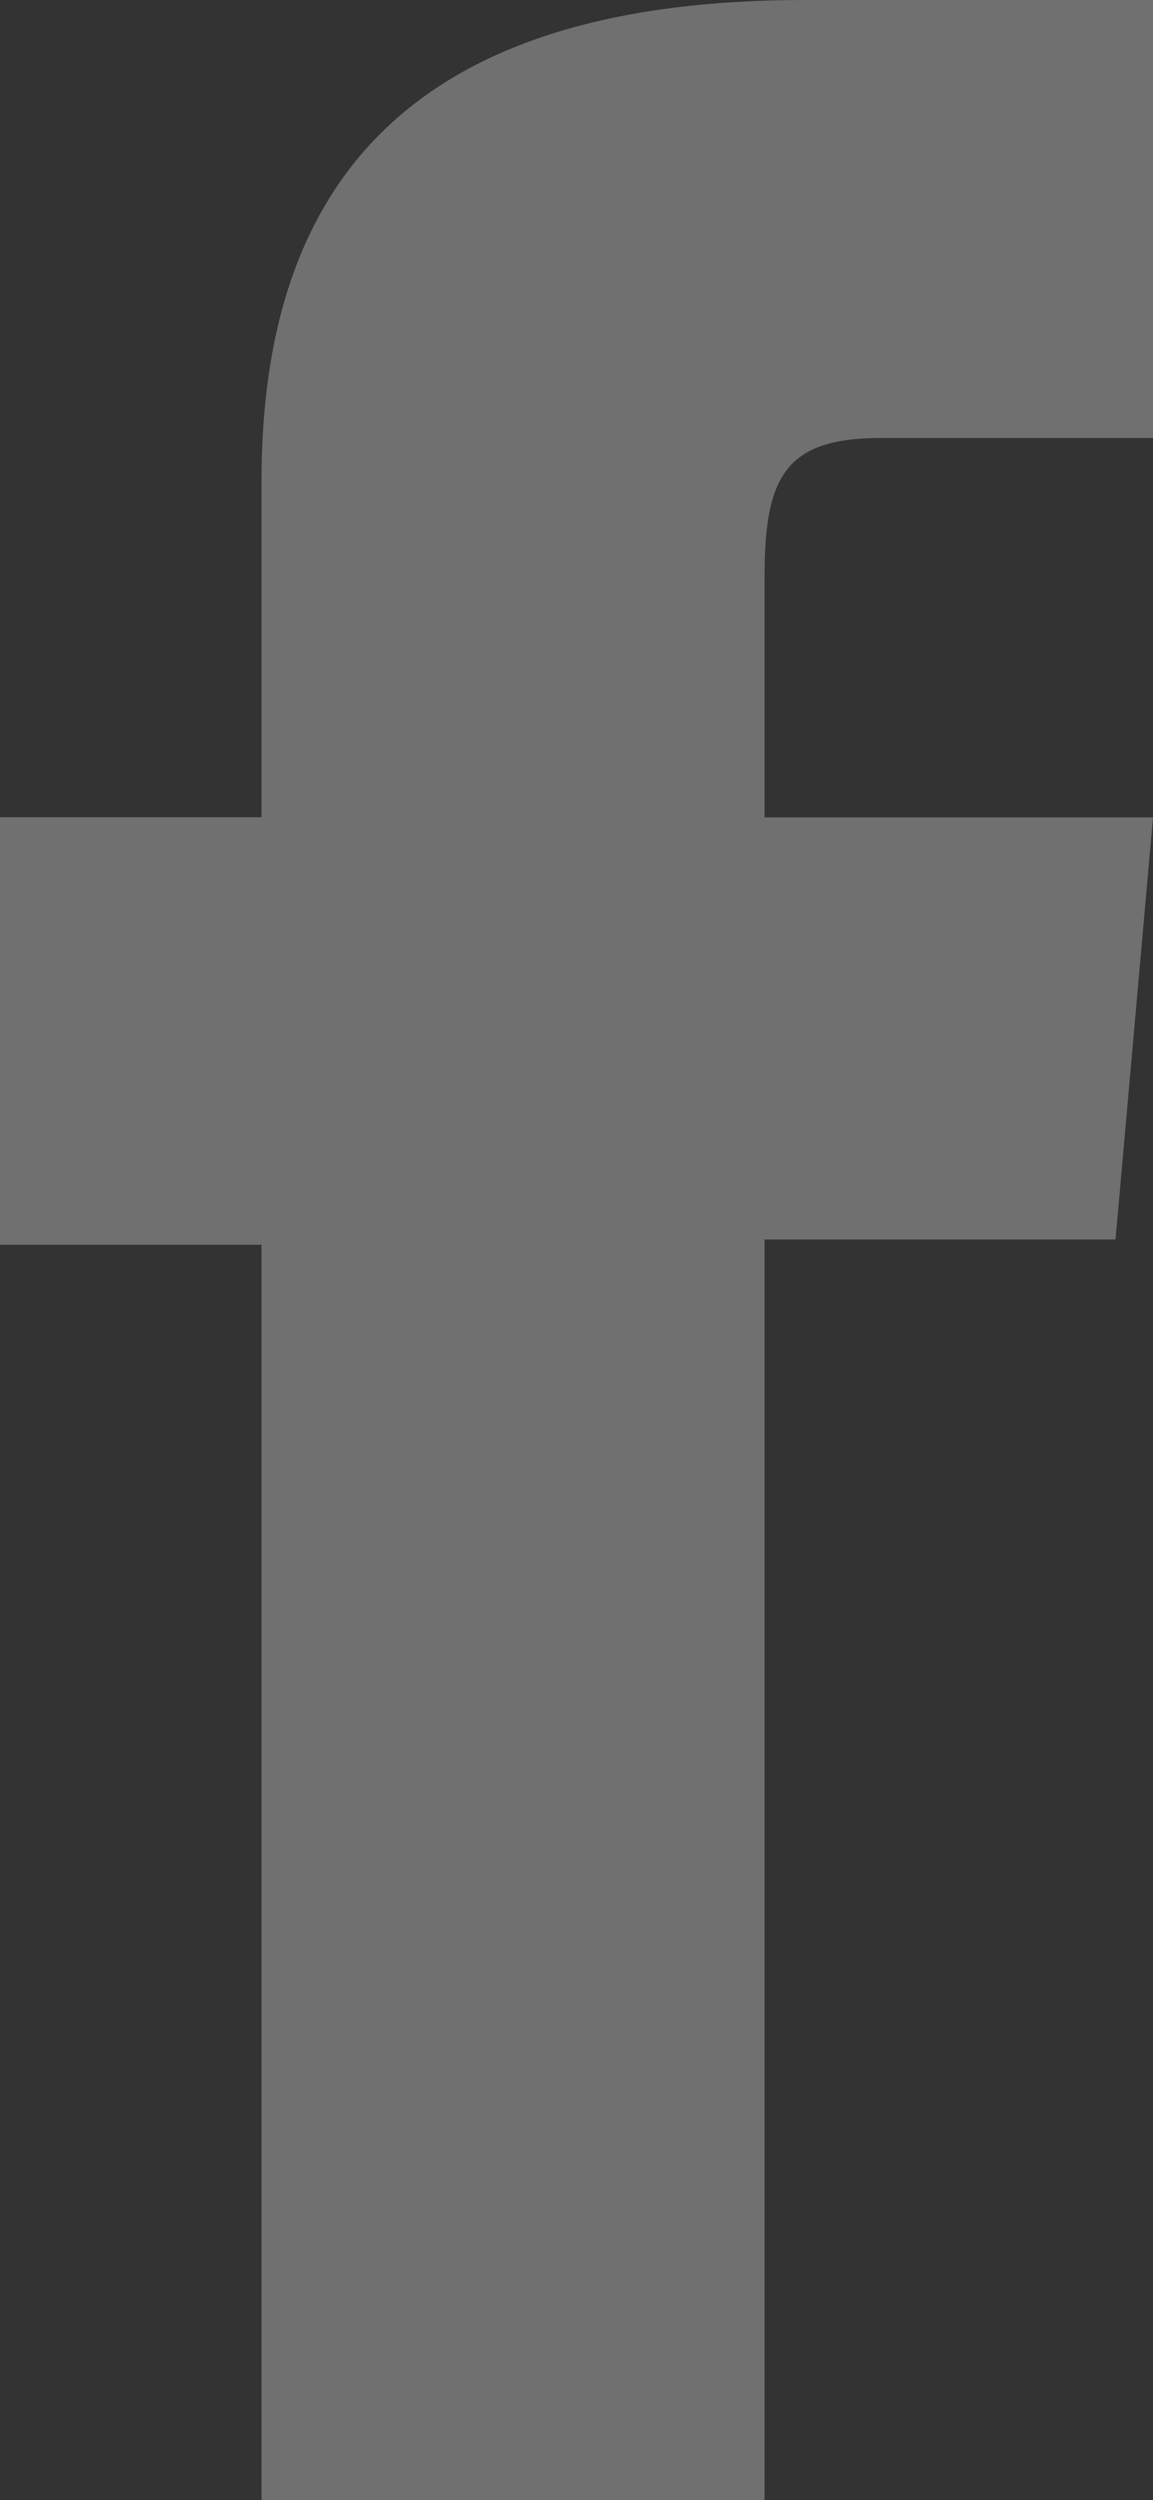 <svg xmlns="http://www.w3.org/2000/svg" height="16" width="7.385"><rect width="100%" height="100%" fill="#333333" stroke="none"/><path fill="#FFF" fill-opacity=".3" fill-rule="evenodd" d="M0 5.23v2.736h1.675V16h3.222V7.932h2.248l.24-2.701H4.897V3.692c0-.637.129-.889.744-.889h1.744V0H5.154C2.756 0 1.675 1.055 1.675 3.077V5.23H0z"/></svg>